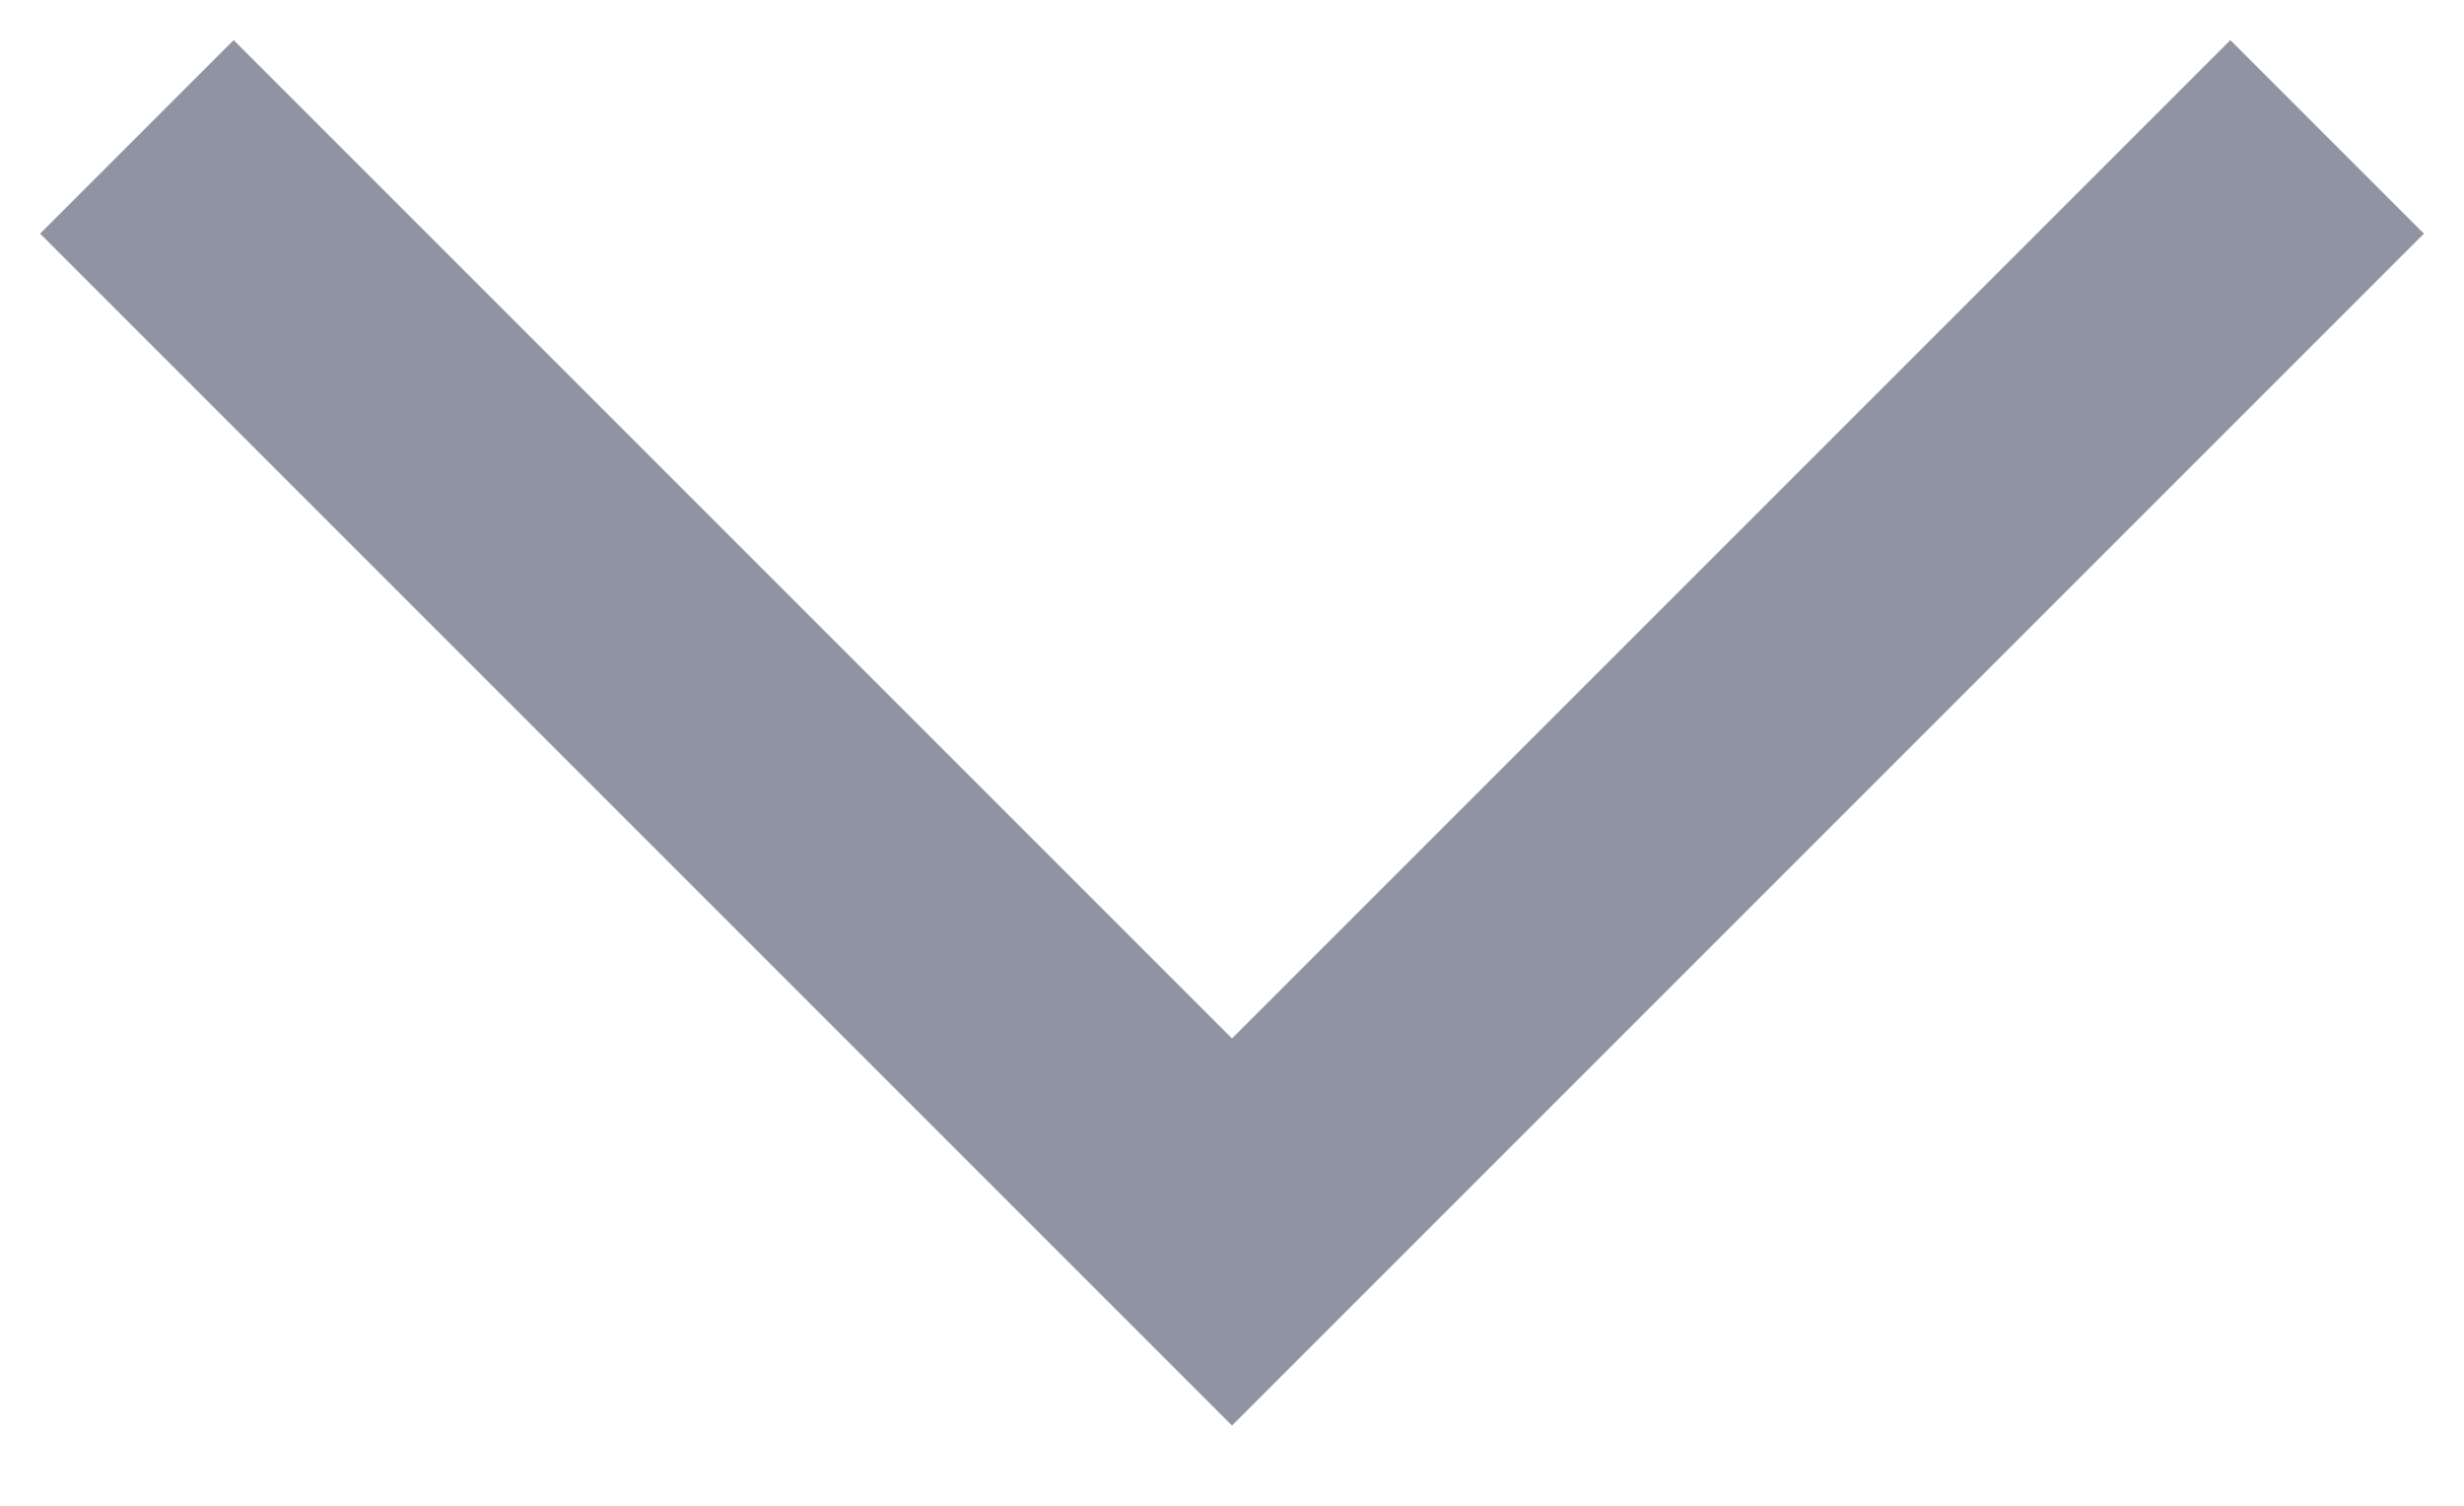 <svg width="18" height="11" fill="none" xmlns="http://www.w3.org/2000/svg"><path fill-rule="evenodd" clip-rule="evenodd" d="M16.293.293l1.414 1.414L9 10.414.293 1.707 1.707.293 9 7.586 16.293.293z" fill="#9093A4"/></svg>